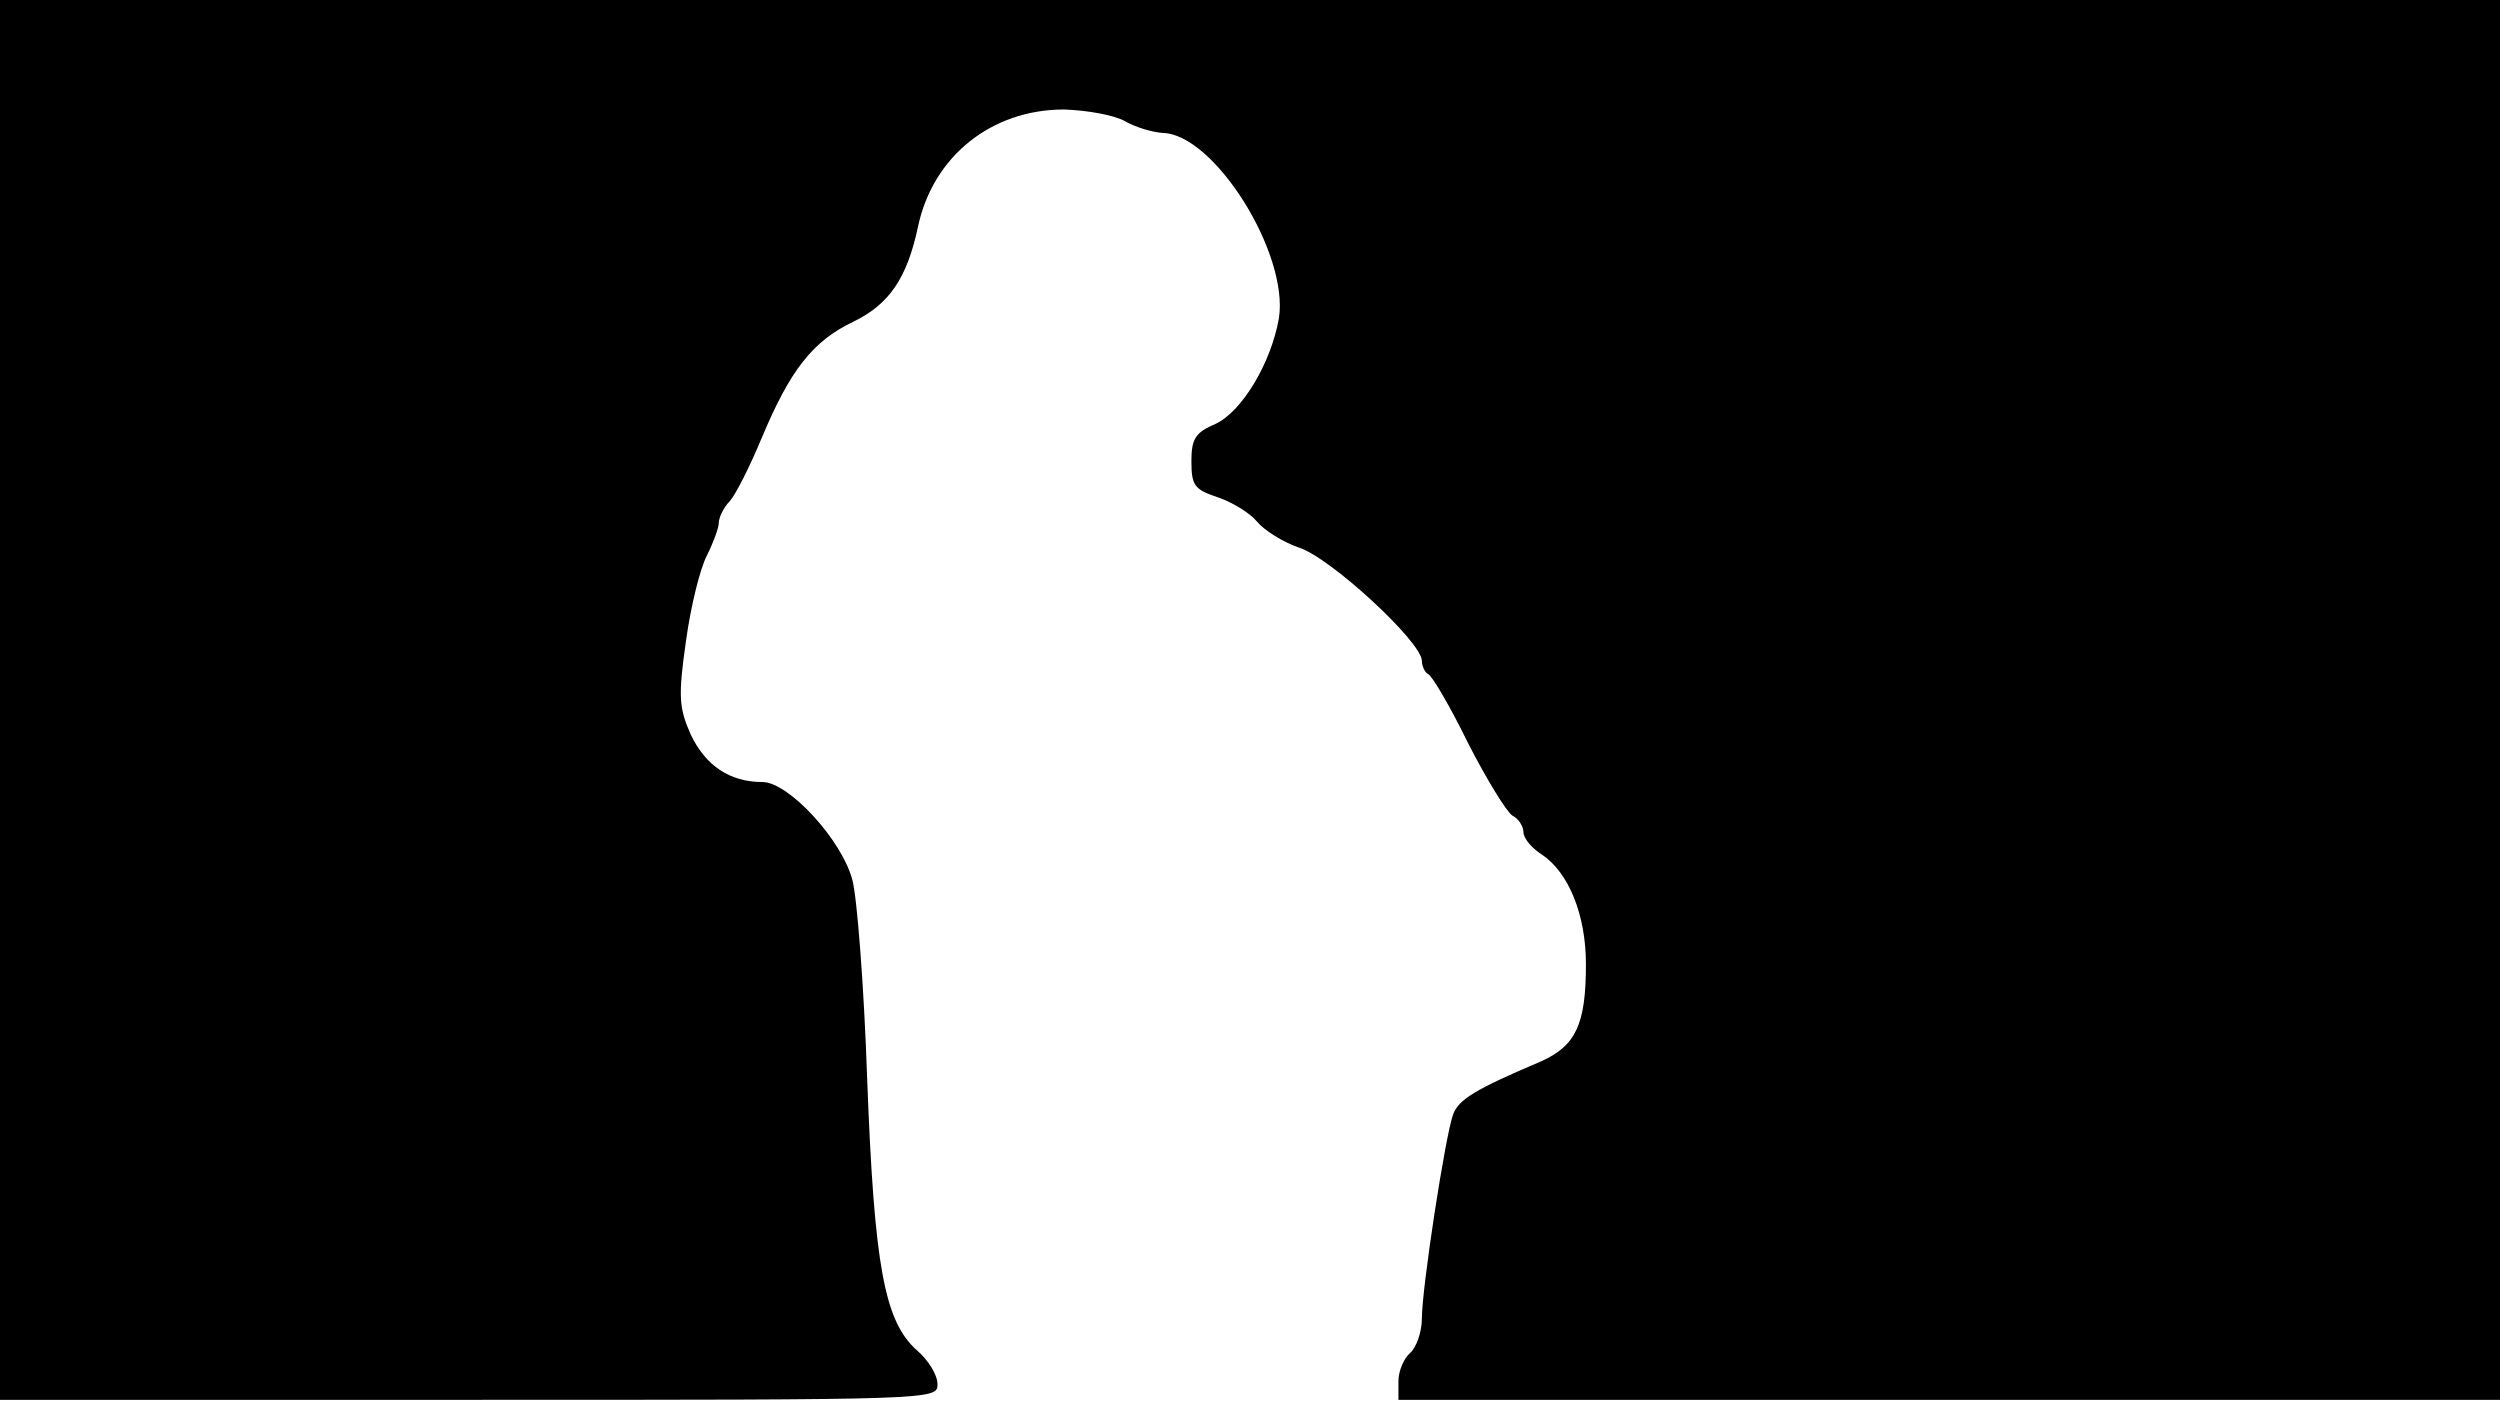 <svg version="1.0" xmlns="http://www.w3.org/2000/svg"
 width="668px" style="transform:scale(1,1.001);" height="375.75px" viewBox="0 0 320 180"
 preserveAspectRatio="xMidYMid meet">
<g transform="translate(0,180) scale(0.1,-0.1)"
fill="#000000" stroke="none">
<path d="M0 905 l0 -895 600 0 c598 0 600 0 600 20 0 12 -12 31 -26 43 -42 37 -55 108
-64 347 -4 118 -13 233 -19 255 -14 52 -82 125 -115 125 -42 0 -73 21 -92 61
-15 34 -16 49 -6 119 6 44 18 93 27 110 8 16 15 35 15 41 0 7 6 20 14 28 8 9
26 45 41 81 36 86 65 124 118 149 45 22 68 55 82 121 19 90 94 150 187 150 29
-1 64 -7 78 -15 14 -8 35 -14 48 -15 66 -1 162 -154 149 -237 -10 -57 -47
-119 -81 -135 -26 -11 -31 -19 -31 -48 0 -31 4 -36 34 -46 18 -6 41 -20 50
-31 9 -11 33 -26 53 -33 40 -12 158 -121 158 -145 0 -7 4 -15 8 -17 5 -2 28
-41 51 -88 24 -47 50 -89 57 -93 8 -4 14 -14 14 -21 0 -8 11 -21 24 -29 34
-23 56 -77 56 -140 0 -77 -13 -104 -57 -124 -85 -36 -106 -49 -113 -68 -10
-27 -40 -222 -40 -261 0 -17 -7 -37 -15 -44 -8 -7 -15 -23 -15 -36 l0 -24 705
0 705 0 0 895 0 895 -1600 0 -1600 0 0 -895z"/>
</g>
</svg>
